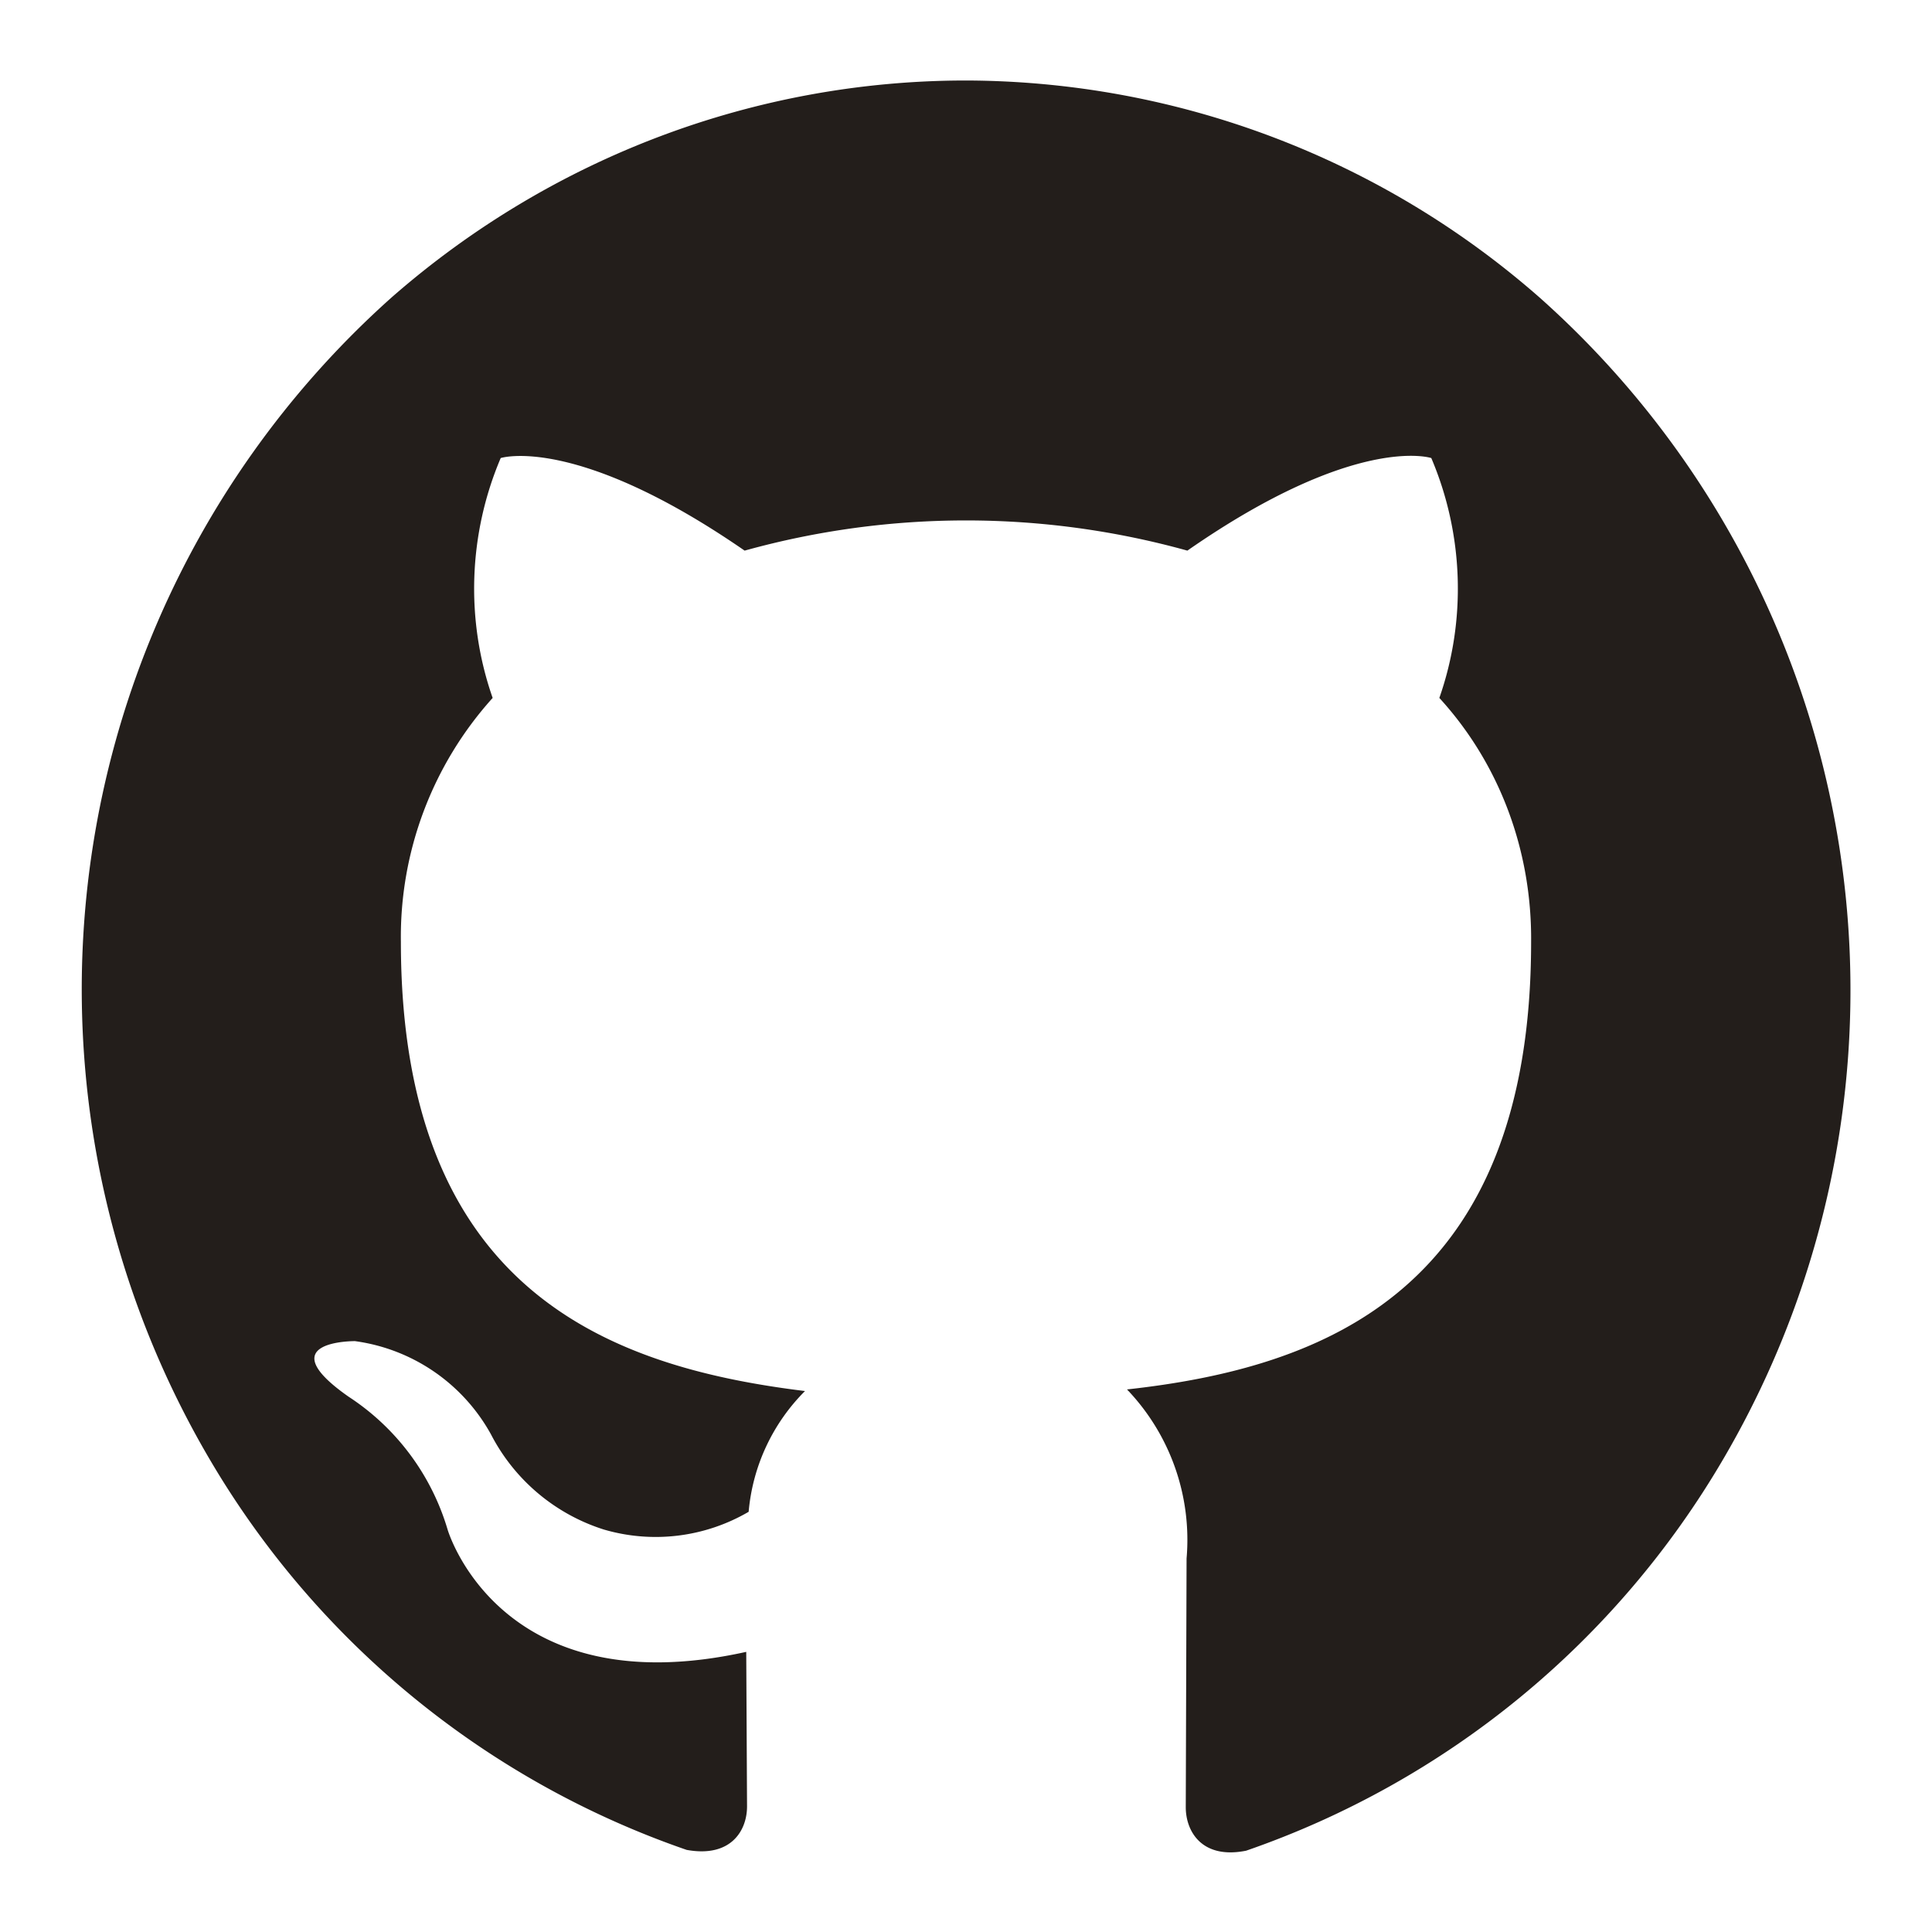 <svg width="24" height="24" viewBox="0 0 24 24" xmlns="http://www.w3.org/2000/svg">
  <path fill-rule="evenodd" clip-rule="evenodd" d="M12 1c-2.61 0-5.14.95-7.13 2.69A11.52 11.52 0 0 0 2.6 18.12a11.05 11.05 0 0 0 5.93 4.86c.55.1.75-.24.75-.54l-.01-1.92C6.2 21.2 5.56 19 5.56 19a2.98 2.98 0 0 0-1.23-1.65c-1-.7.08-.69.08-.69a2.28 2.28 0 0 1 1.69 1.16A2.39 2.39 0 0 0 7.5 19a2.29 2.29 0 0 0 1.8-.22c.05-.57.3-1.1.7-1.5-2.45-.3-5.02-1.26-5.02-5.58a4.43 4.43 0 0 1 1.14-3.03c-.34-.97-.3-2.04.1-2.98 0 0 .93-.3 3.03 1.15 1.8-.5 3.7-.5 5.5 0 2.1-1.46 3.03-1.15 3.03-1.15.4.94.44 2.01.1 2.98.75.82 1.15 1.9 1.14 3.03 0 4.33-2.57 5.29-5.02 5.56a2.7 2.7 0 0 1 .74 2.1l-.01 3.09c0 .3.2.65.75.54a11.05 11.05 0 0 0 5.93-4.87A11.52 11.52 0 0 0 19.13 3.7 10.84 10.84 0 0 0 12 1Z" fill="#231E1B"/>
</svg>
